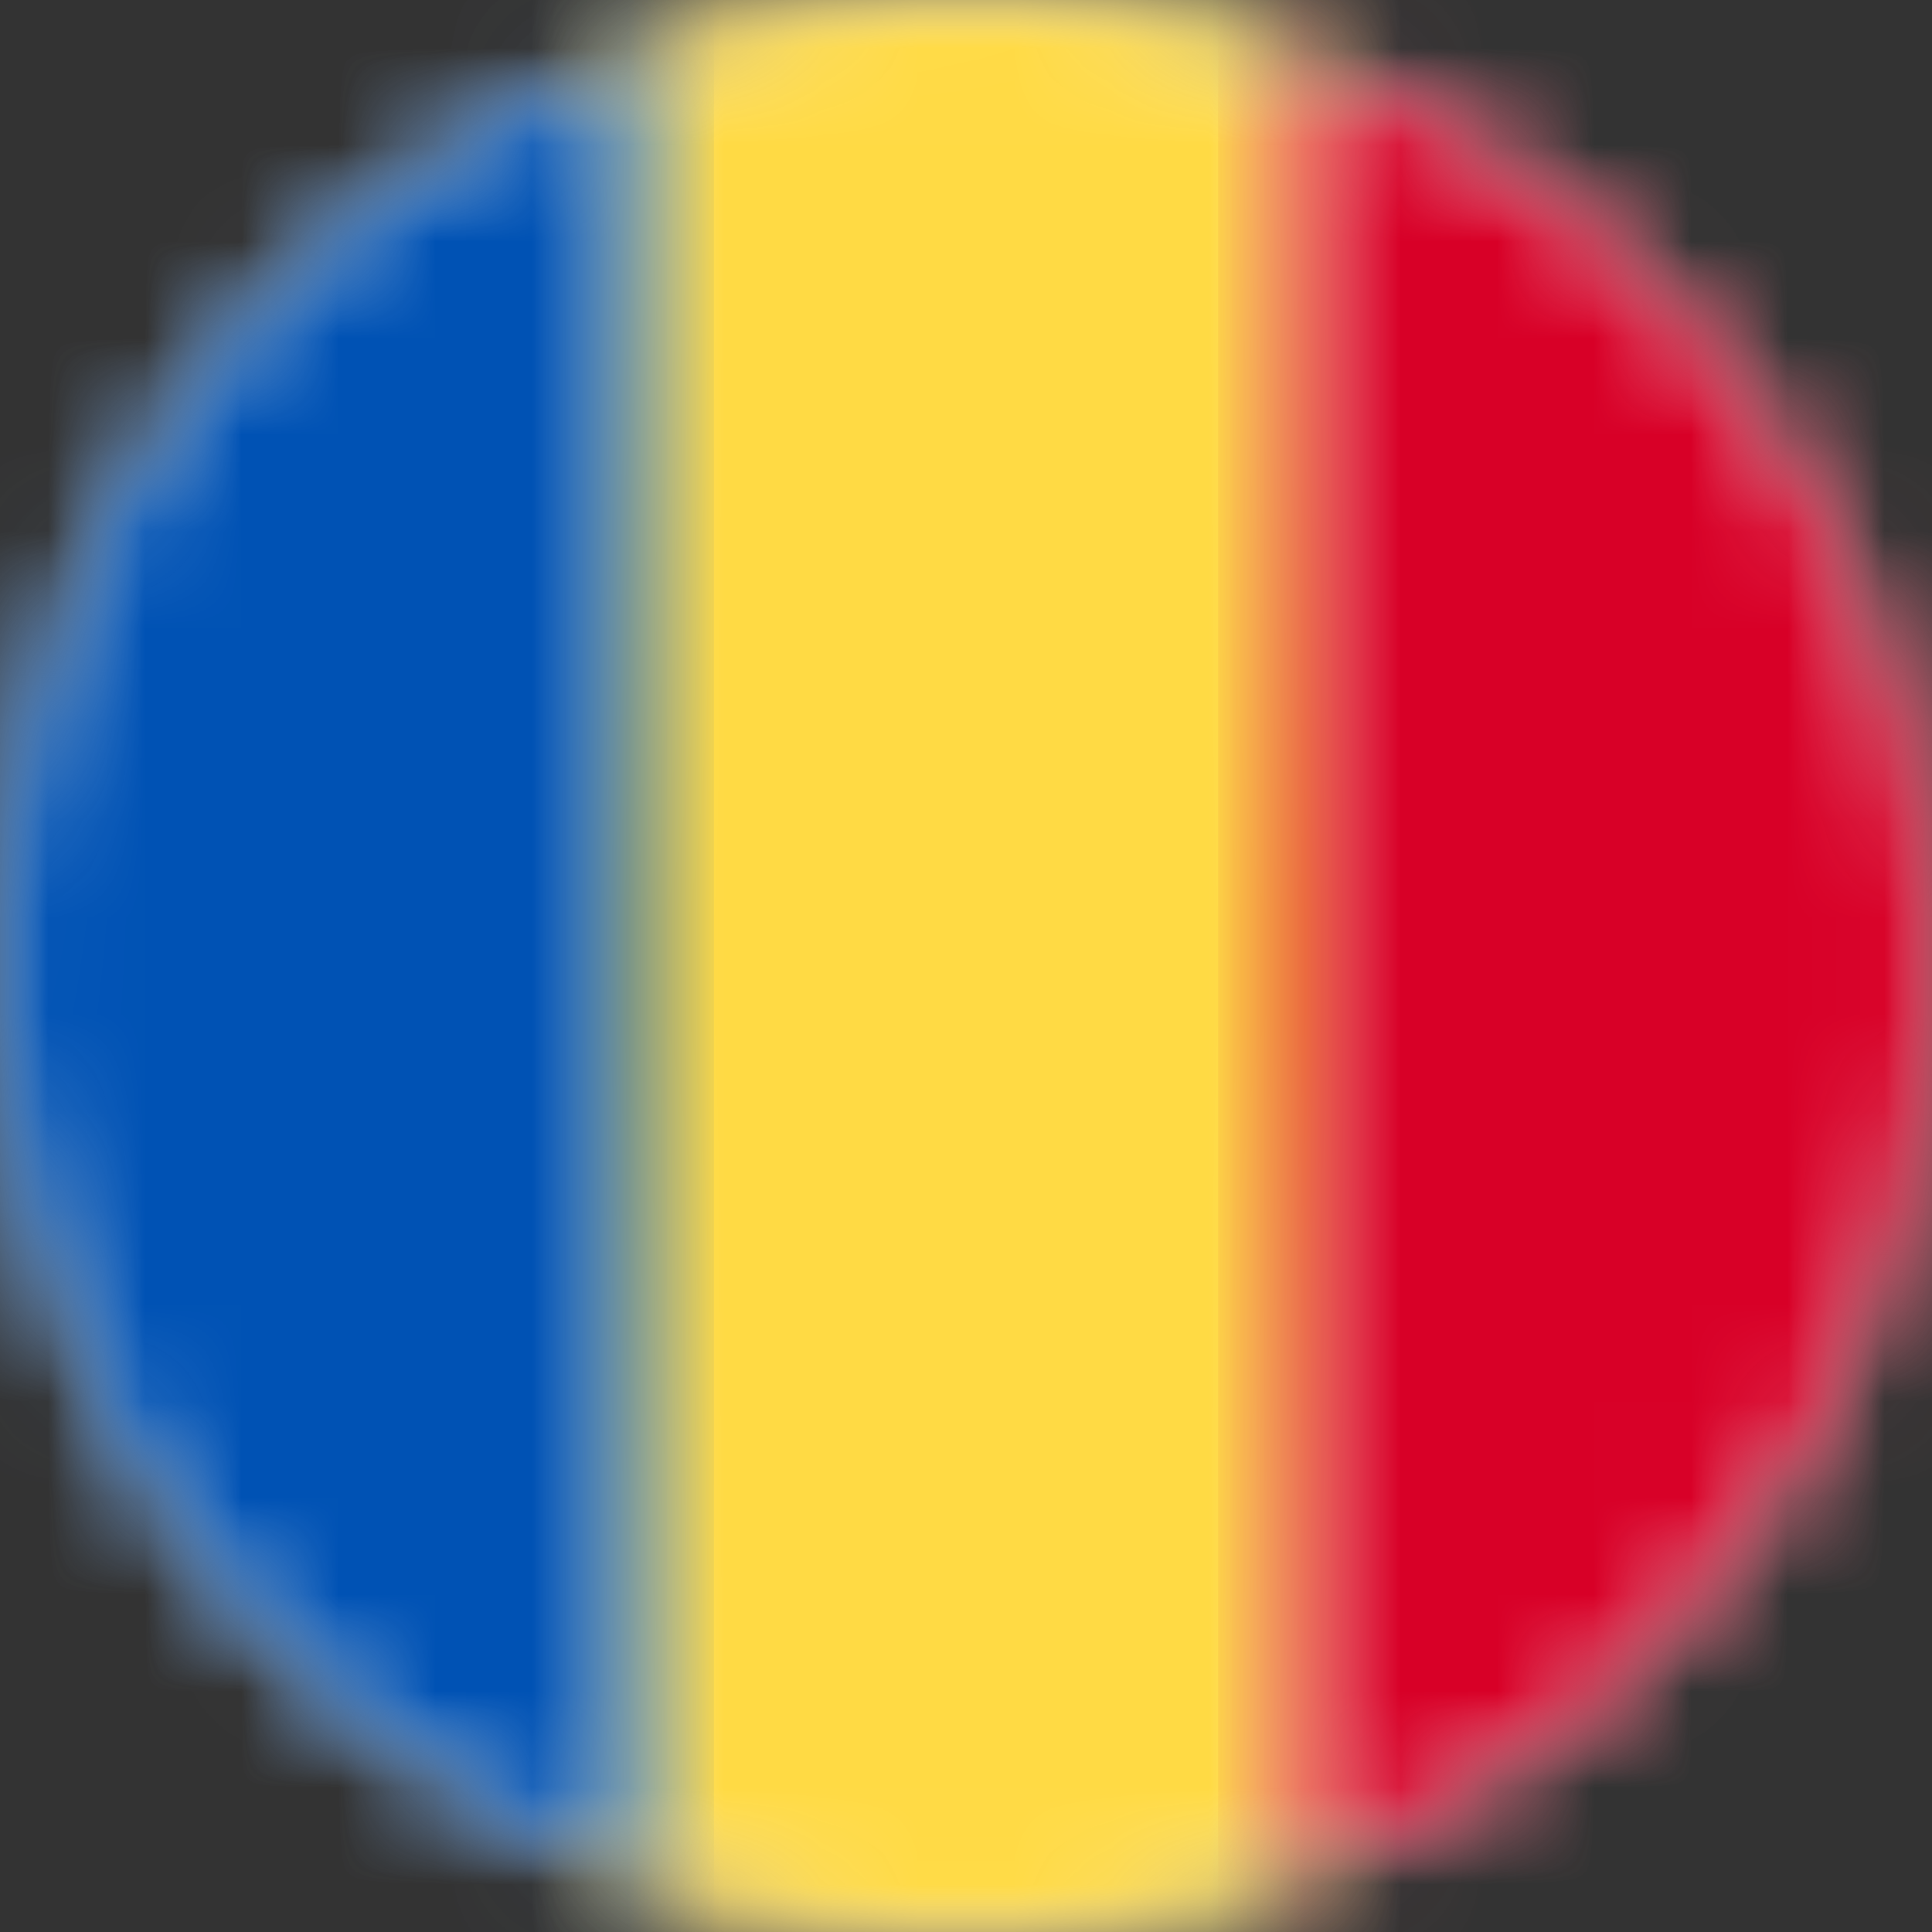 <svg width="20" height="20" viewBox="0 0 20 20" fill="none" xmlns="http://www.w3.org/2000/svg">
<rect x="0" y="0" width="20" height="20" fill="#333333" stroke="none"/>
<mask id="mask0_219_122128" style="mask-type:alpha" maskUnits="userSpaceOnUse" x="0" y="0" width="20" height="20">
<path d="M10 0C15.523 0 20 4.477 20 10C20 15.523 15.523 20 10 20C4.477 20 0 15.523 0 10C0 4.477 4.477 0 10 0Z" fill="white"/>
</mask>
<g mask="url(#mask0_219_122128)">
<path fill-rule="evenodd" clip-rule="evenodd" d="M-0.87 -0.87H20.87V20.87H-0.87V-0.87Z" fill="white"/>
</g>
<mask id="mask1_219_122128" style="mask-type:alpha" maskUnits="userSpaceOnUse" x="6" y="0" width="8" height="20">
<path d="M7.227 0.39L7.217 0.393L7.422 0.337L7.363 0.352L7.227 0.39L7.329 0.361L7.488 0.318L7.429 0.335L7.52 0.31L7.543 0.304L7.583 0.295L7.771 0.25L7.891 0.223L8.177 0.167L8.212 0.16L8.476 0.117L8.598 0.098L8.539 0.106L8.719 0.081L8.747 0.078L8.76 0.076L8.781 0.074L8.899 0.06L8.833 0.069L8.923 0.057L8.923 0.057C9.144 0.034 9.367 0.017 9.592 0.008L9.673 0.005L9.997 0L10.223 0.002L10.355 0.007L10.544 0.015C10.611 0.018 10.678 0.022 10.746 0.027L10.746 0.027L10.925 0.043L10.871 0.037C10.983 0.047 11.094 0.058 11.205 0.071L11.136 0.064L11.243 0.077L11.506 0.114L11.604 0.129L11.63 0.133L11.874 0.177L11.948 0.19L11.984 0.198L12.309 0.269L12.334 0.275L12.402 0.291L12.656 0.357L12.757 0.386L12.89 0.424C12.953 0.443 13.015 0.462 13.077 0.482L13.076 0.482L13.121 0.497L13.43 0.604L13.479 0.622L13.914 10L13.479 19.378L13.458 19.386C13.243 19.465 13.025 19.537 12.803 19.601L12.803 19.602L12.481 19.689C12.354 19.722 12.227 19.752 12.099 19.779L12.166 19.765C12.049 19.791 11.932 19.814 11.814 19.836L11.641 19.866L11.606 19.871L11.588 19.874L11.566 19.877L11.522 19.885L11.563 19.878L11.566 19.877L11.584 19.875L11.606 19.871L11.782 19.842L11.584 19.875L11.563 19.878L11.505 19.888L11.416 19.901L11.383 19.906L11.338 19.911L11.362 19.909L11.383 19.906L11.394 19.904L11.362 19.909L11.325 19.913L11.289 19.918L11.322 19.914L11.325 19.913L11.338 19.911L11.322 19.914L11.169 19.932L11.073 19.943L11.074 19.943C10.854 19.966 10.632 19.983 10.408 19.992L10.331 19.995L10 20C9.864 20 9.729 19.997 9.594 19.992L9.594 19.992C9.36 19.983 9.129 19.965 8.9 19.94L8.923 19.943L8.76 19.924L8.733 19.921L8.719 19.919L8.675 19.913L8.598 19.902L8.405 19.873L8.37 19.867L8.54 19.894L8.217 19.842L8.312 19.858L8.201 19.838L8.213 19.841L8.173 19.834L8.152 19.83L7.918 19.783L7.842 19.767C7.624 19.718 7.409 19.663 7.197 19.601L6.849 19.493L6.542 19.386L6.521 19.378L6.087 10L6.522 0.621C6.536 0.616 6.551 0.611 6.565 0.606L6.879 0.497L7.177 0.404L7.198 0.398L7.217 0.393L7.227 0.39Z" fill="white"/>
</mask>
<g mask="url(#mask1_219_122128)">
<path fill-rule="evenodd" clip-rule="evenodd" d="M5.218 -0.871H14.783V20.869H5.218V-0.871Z" fill="#FFDA44"/>
</g>
<mask id="mask2_219_122128" style="mask-type:alpha" maskUnits="userSpaceOnUse" x="13" y="0" width="7" height="20">
<path d="M19.916 11.301L19.899 11.425L19.881 11.548L19.899 11.429L19.879 11.56L19.86 11.677L19.837 11.804L19.817 11.916C19.775 12.128 19.728 12.338 19.673 12.545C19.64 12.67 19.605 12.794 19.567 12.918C19.449 13.308 19.307 13.687 19.144 14.055L18.974 14.417L18.922 14.522L18.92 14.525L18.865 14.632L18.862 14.638C18.825 14.707 18.785 14.781 18.744 14.855L18.8 14.754C18.763 14.822 18.725 14.891 18.686 14.959L18.743 14.857L18.683 14.964L18.639 15.038L18.623 15.065L18.619 15.073C18.578 15.143 18.536 15.213 18.493 15.282L18.493 15.282C18.133 15.858 17.717 16.395 17.252 16.885L17.252 16.885C16.992 17.158 16.717 17.417 16.429 17.659L16.136 17.897C15.415 18.457 14.616 18.921 13.757 19.269C13.665 19.308 13.572 19.344 13.479 19.378V0.622C13.508 0.633 13.538 0.644 13.568 0.655L13.672 0.696L13.721 0.715L13.672 0.696L13.789 0.743L13.878 0.781L13.79 0.743L13.88 0.781C13.917 0.796 13.953 0.812 13.99 0.828L13.991 0.828C14.153 0.899 14.314 0.974 14.472 1.053L14.472 1.053C14.617 1.126 14.761 1.202 14.902 1.282L14.901 1.281C15.027 1.352 15.15 1.425 15.272 1.501L15.501 1.648L15.632 1.736L15.73 1.804L15.826 1.872L15.927 1.945L16.126 2.096L16.314 2.246L16.232 2.179C16.288 2.223 16.343 2.268 16.397 2.314L16.322 2.251L16.413 2.327L16.497 2.399L16.597 2.485L16.689 2.566L16.784 2.653L16.861 2.725L16.941 2.802C17.035 2.892 17.127 2.984 17.217 3.078C17.36 3.226 17.498 3.38 17.631 3.537L17.783 3.72C17.936 3.909 18.081 4.104 18.22 4.304C18.376 4.528 18.523 4.76 18.66 4.997L18.849 5.34L18.868 5.373L18.91 5.456L18.959 5.553L18.979 5.594L19.019 5.677L19.033 5.705L19.131 5.915L19.078 5.8C19.116 5.882 19.153 5.964 19.189 6.048L19.189 6.048C19.399 6.536 19.572 7.045 19.703 7.571L19.703 7.573L19.726 7.664L19.786 7.931L19.831 8.166L19.837 8.193L19.856 8.301L19.861 8.33L19.869 8.382L19.878 8.43C19.884 8.473 19.891 8.516 19.897 8.559L19.9 8.582L19.915 8.694L19.932 8.828L19.917 8.705L19.933 8.832L19.946 8.957L19.959 9.085L19.959 9.089L19.969 9.206L19.978 9.326L19.979 9.351L19.987 9.484L19.996 9.726L20 10C20 10.091 19.999 10.183 19.996 10.274L19.987 10.507L19.98 10.644L19.978 10.674L19.969 10.794L19.958 10.912L19.947 11.041L19.932 11.171L19.92 11.264L19.916 11.299L19.916 11.301Z" fill="white"/>
</mask>
<g mask="url(#mask2_219_122128)">
<path fill-rule="evenodd" clip-rule="evenodd" d="M12.609 -0.248H20.87V20.247H12.609V-0.248Z" fill="#D80027"/>
</g>
<mask id="mask3_219_122128" style="mask-type:alpha" maskUnits="userSpaceOnUse" x="0" y="0" width="7" height="20">
<path d="M0.133 11.638L0.13 11.619L0.121 11.56C0.114 11.516 0.108 11.473 0.101 11.429L0.119 11.548L0.1 11.425L0.083 11.299L0.068 11.171L0.053 11.043L0.053 11.04L0.041 10.911L0.031 10.794L0.03 10.781L0.022 10.674L0.013 10.507L0.004 10.274L0 10C0 9.774 0.008 9.549 0.022 9.326L0.03 9.219L0.03 9.206L0.041 9.089L0.041 9.085L0.054 8.959L0.053 8.957L0.058 8.91L0.068 8.832C0.072 8.789 0.078 8.747 0.083 8.705L0.068 8.828L0.084 8.694L0.1 8.582L0.103 8.56L0.118 8.46L0.123 8.43L0.13 8.382L0.139 8.33L0.144 8.301L0.163 8.192L0.183 8.084L0.237 7.826L0.297 7.573L0.297 7.571L0.32 7.481C0.353 7.355 0.388 7.229 0.426 7.104C0.476 6.939 0.53 6.774 0.589 6.612L0.673 6.386L0.769 6.149L0.865 5.924L0.918 5.809L0.922 5.8L0.967 5.704L1.021 5.594L0.992 5.651L1.021 5.594L1.041 5.553L1.094 5.447L1.142 5.355L1.184 5.276L1.238 5.177C1.323 5.024 1.411 4.873 1.503 4.726C1.549 4.652 1.595 4.579 1.643 4.507L1.642 4.507C2.113 3.794 2.672 3.144 3.304 2.574L3.303 2.573C4.116 1.841 5.049 1.24 6.069 0.803L6.028 0.82C6.097 0.79 6.167 0.761 6.237 0.732L6.237 0.733C6.326 0.696 6.415 0.661 6.506 0.628L6.522 0.622V19.378C6.517 19.376 6.511 19.373 6.506 19.372C6.441 19.349 6.378 19.324 6.314 19.299L6.506 19.372C6.419 19.339 6.332 19.305 6.247 19.271L6.246 19.272C4.336 18.497 2.72 17.15 1.61 15.443L1.443 15.178L1.439 15.171L1.376 15.065L1.317 14.964L1.315 14.959L1.257 14.857L1.255 14.854L1.194 14.744L1.138 14.638L1.135 14.632C1.098 14.561 1.062 14.49 1.027 14.418L1.078 14.521C1.043 14.452 1.009 14.382 0.975 14.312C0.761 13.865 0.579 13.399 0.433 12.918C0.395 12.794 0.359 12.67 0.327 12.544C0.263 12.302 0.208 12.055 0.163 11.805L0.162 11.803L0.14 11.677L0.133 11.638Z" fill="white"/>
</mask>
<g mask="url(#mask3_219_122128)">
<path fill-rule="evenodd" clip-rule="evenodd" d="M-0.87 -0.247H7.392V20.247H-0.87V-0.247Z" fill="#0052B4"/>
</g>
</svg>
